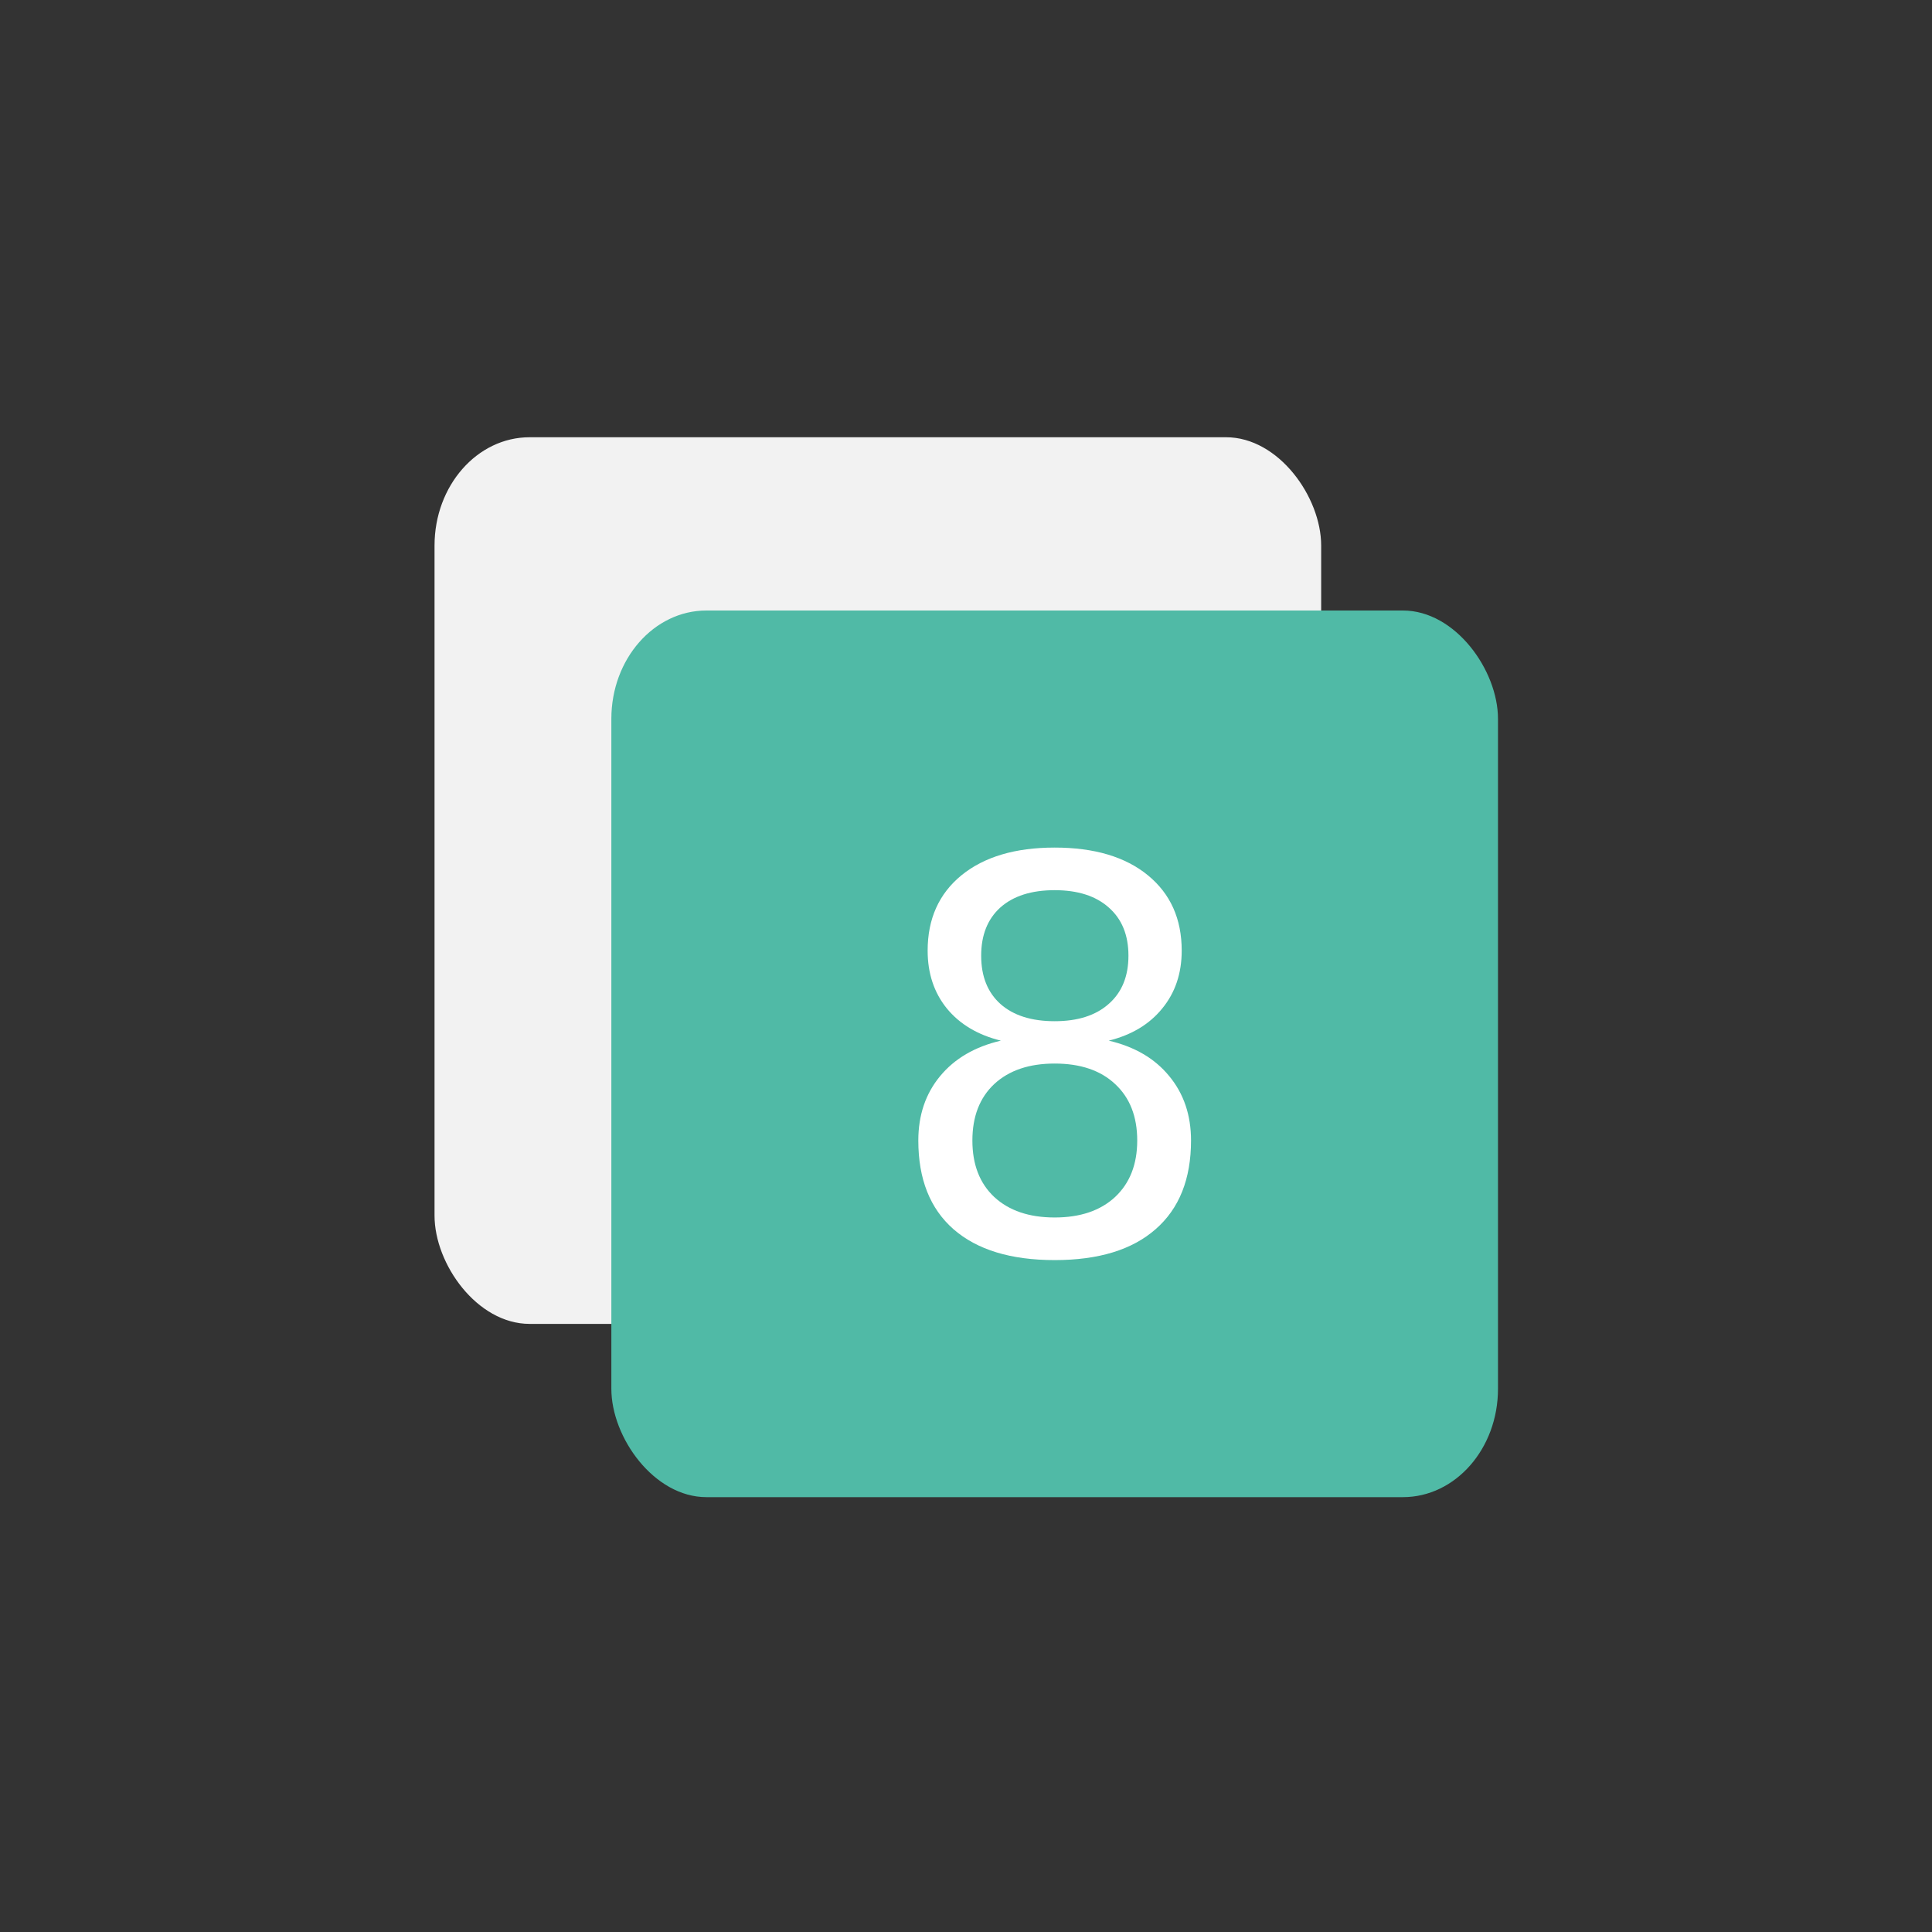 <?xml version="1.0" encoding="UTF-8" standalone="no"?>
<!-- Created with Inkscape (http://www.inkscape.org/) -->

<svg
   xmlns:dc="http://purl.org/dc/elements/1.1/"
   xmlns:cc="http://creativecommons.org/ns#"
   xmlns:rdf="http://www.w3.org/1999/02/22-rdf-syntax-ns#"
   xmlns:svg="http://www.w3.org/2000/svg"
   xmlns="http://www.w3.org/2000/svg"
   xmlns:sodipodi="http://sodipodi.sourceforge.net/DTD/sodipodi-0.dtd"
   xmlns:inkscape="http://www.inkscape.org/namespaces/inkscape"
   width="10cm"
   height="10cm"
   viewBox="0 0 354.331 354.331"
   id="svg2"
   version="1.1"
   inkscape:version="0.91 r13725"
   sodipodi:docname="TabOverview_8.svg">
  <rect x="0" y="0" width="354.331" height="354.331" fill="#333333" stroke="none"/>
  <defs
     id="defs4" />
  <sodipodi:namedview
     id="base"
     pagecolor="#ffffff"
     bordercolor="#666666"
     borderopacity="1.0"
     inkscape:pageopacity="0.0"
     inkscape:pageshadow="2"
     inkscape:zoom="1.979899"
     inkscape:cx="184.20556"
     inkscape:cy="245.0014"
     inkscape:document-units="px"
     inkscape:current-layer="g4151"
     showgrid="true"
     units="cm"
     inkscape:snap-bbox="true"
     inkscape:bbox-paths="true"
     inkscape:snap-page="true"
     inkscape:bbox-nodes="true"
     inkscape:snap-bbox-edge-midpoints="true"
     inkscape:snap-bbox-midpoints="true"
     inkscape:window-width="2560"
     inkscape:window-height="1390"
     inkscape:window-x="-5"
     inkscape:window-y="-5"
     inkscape:window-maximized="1"
     inkscape:snap-object-midpoints="true"
     inkscape:snap-center="true"
     inkscape:snap-to-guides="false"
     inkscape:object-paths="false"
     inkscape:snap-intersection-paths="false"
     inkscape:object-nodes="true"
     inkscape:snap-smooth-nodes="false"
     inkscape:snap-midpoints="false">
    <inkscape:grid
       type="xygrid"
       id="grid4686" />
  </sodipodi:namedview>
  <g
     inkscape:label="Layer 1"
     inkscape:groupmode="layer"
     id="layer1"
     transform="translate(0,-698.032)">
    <g
       id="g4151"
       transform="matrix(0.855,0,0,0.855,9.523,111.236)">
      <rect
         ry="23.234"
         rx="20.397"
         y="780.103"
         x="82.071"
         height="190.188"
         width="190.188"
         id="rect4147"
         style="opacity:1;fill:#f2f2f2;fill-opacity:1;stroke:none;stroke-width:3;stroke-miterlimit:4;stroke-dasharray:none;stroke-opacity:1" />
      <rect
         style="opacity:1;fill:#50baa6;fill-opacity:1;stroke:none;stroke-width:3;stroke-miterlimit:4;stroke-dasharray:none;stroke-opacity:1"
         id="rect4149"
         width="190.188"
         height="190.188"
         x="120"
         y="817.268"
         rx="20.397"
         ry="23.234" />
      <g
         style="font-style:normal;font-weight:normal;font-size:46.797px;line-height:125%;font-family:sans-serif;letter-spacing:0px;word-spacing:0px;fill:#000000;fill-opacity:1;stroke:none;stroke-width:1px;stroke-linecap:butt;stroke-linejoin:miter;stroke-opacity:1"
         id="text4168">
        <path
           d="m 215.094,914.447 q -8.226,0 -12.967,4.399 -4.684,4.399 -4.684,12.111 0,7.712 4.684,12.111 4.741,4.399 12.967,4.399 8.226,0 12.967,-4.399 4.741,-4.456 4.741,-12.111 0,-7.712 -4.741,-12.111 -4.684,-4.399 -12.967,-4.399 z m -11.539,-4.913 q -7.426,-1.828 -11.596,-6.912 -4.113,-5.084 -4.113,-12.396 0,-10.225 7.255,-16.166 7.312,-5.941 19.994,-5.941 12.739,0 19.994,5.941 7.255,5.941 7.255,16.166 0,7.312 -4.17,12.396 -4.113,5.084 -11.482,6.912 8.34,1.942 12.967,7.598 4.684,5.655 4.684,13.824 0,12.396 -7.598,19.023 -7.541,6.627 -21.651,6.627 -14.11,0 -21.708,-6.627 -7.541,-6.627 -7.541,-19.023 0,-8.169 4.684,-13.824 4.684,-5.655 13.025,-7.598 z m -4.227,-18.223 q 0,6.627 4.113,10.34 4.17,3.713 11.654,3.713 7.426,0 11.596,-3.713 4.227,-3.713 4.227,-10.34 0,-6.627 -4.227,-10.34 -4.17,-3.713 -11.596,-3.713 -7.483,0 -11.654,3.713 -4.113,3.713 -4.113,10.34 z"
           style="font-style:normal;font-variant:normal;font-weight:normal;font-stretch:normal;font-size:116.993px;font-family:'DejaVu Sans';-inkscape-font-specification:'DejaVu Sans';fill:#ffffff;fill-opacity:1"
           id="path4140" />
      </g>
    </g>
  </g>
</svg>
